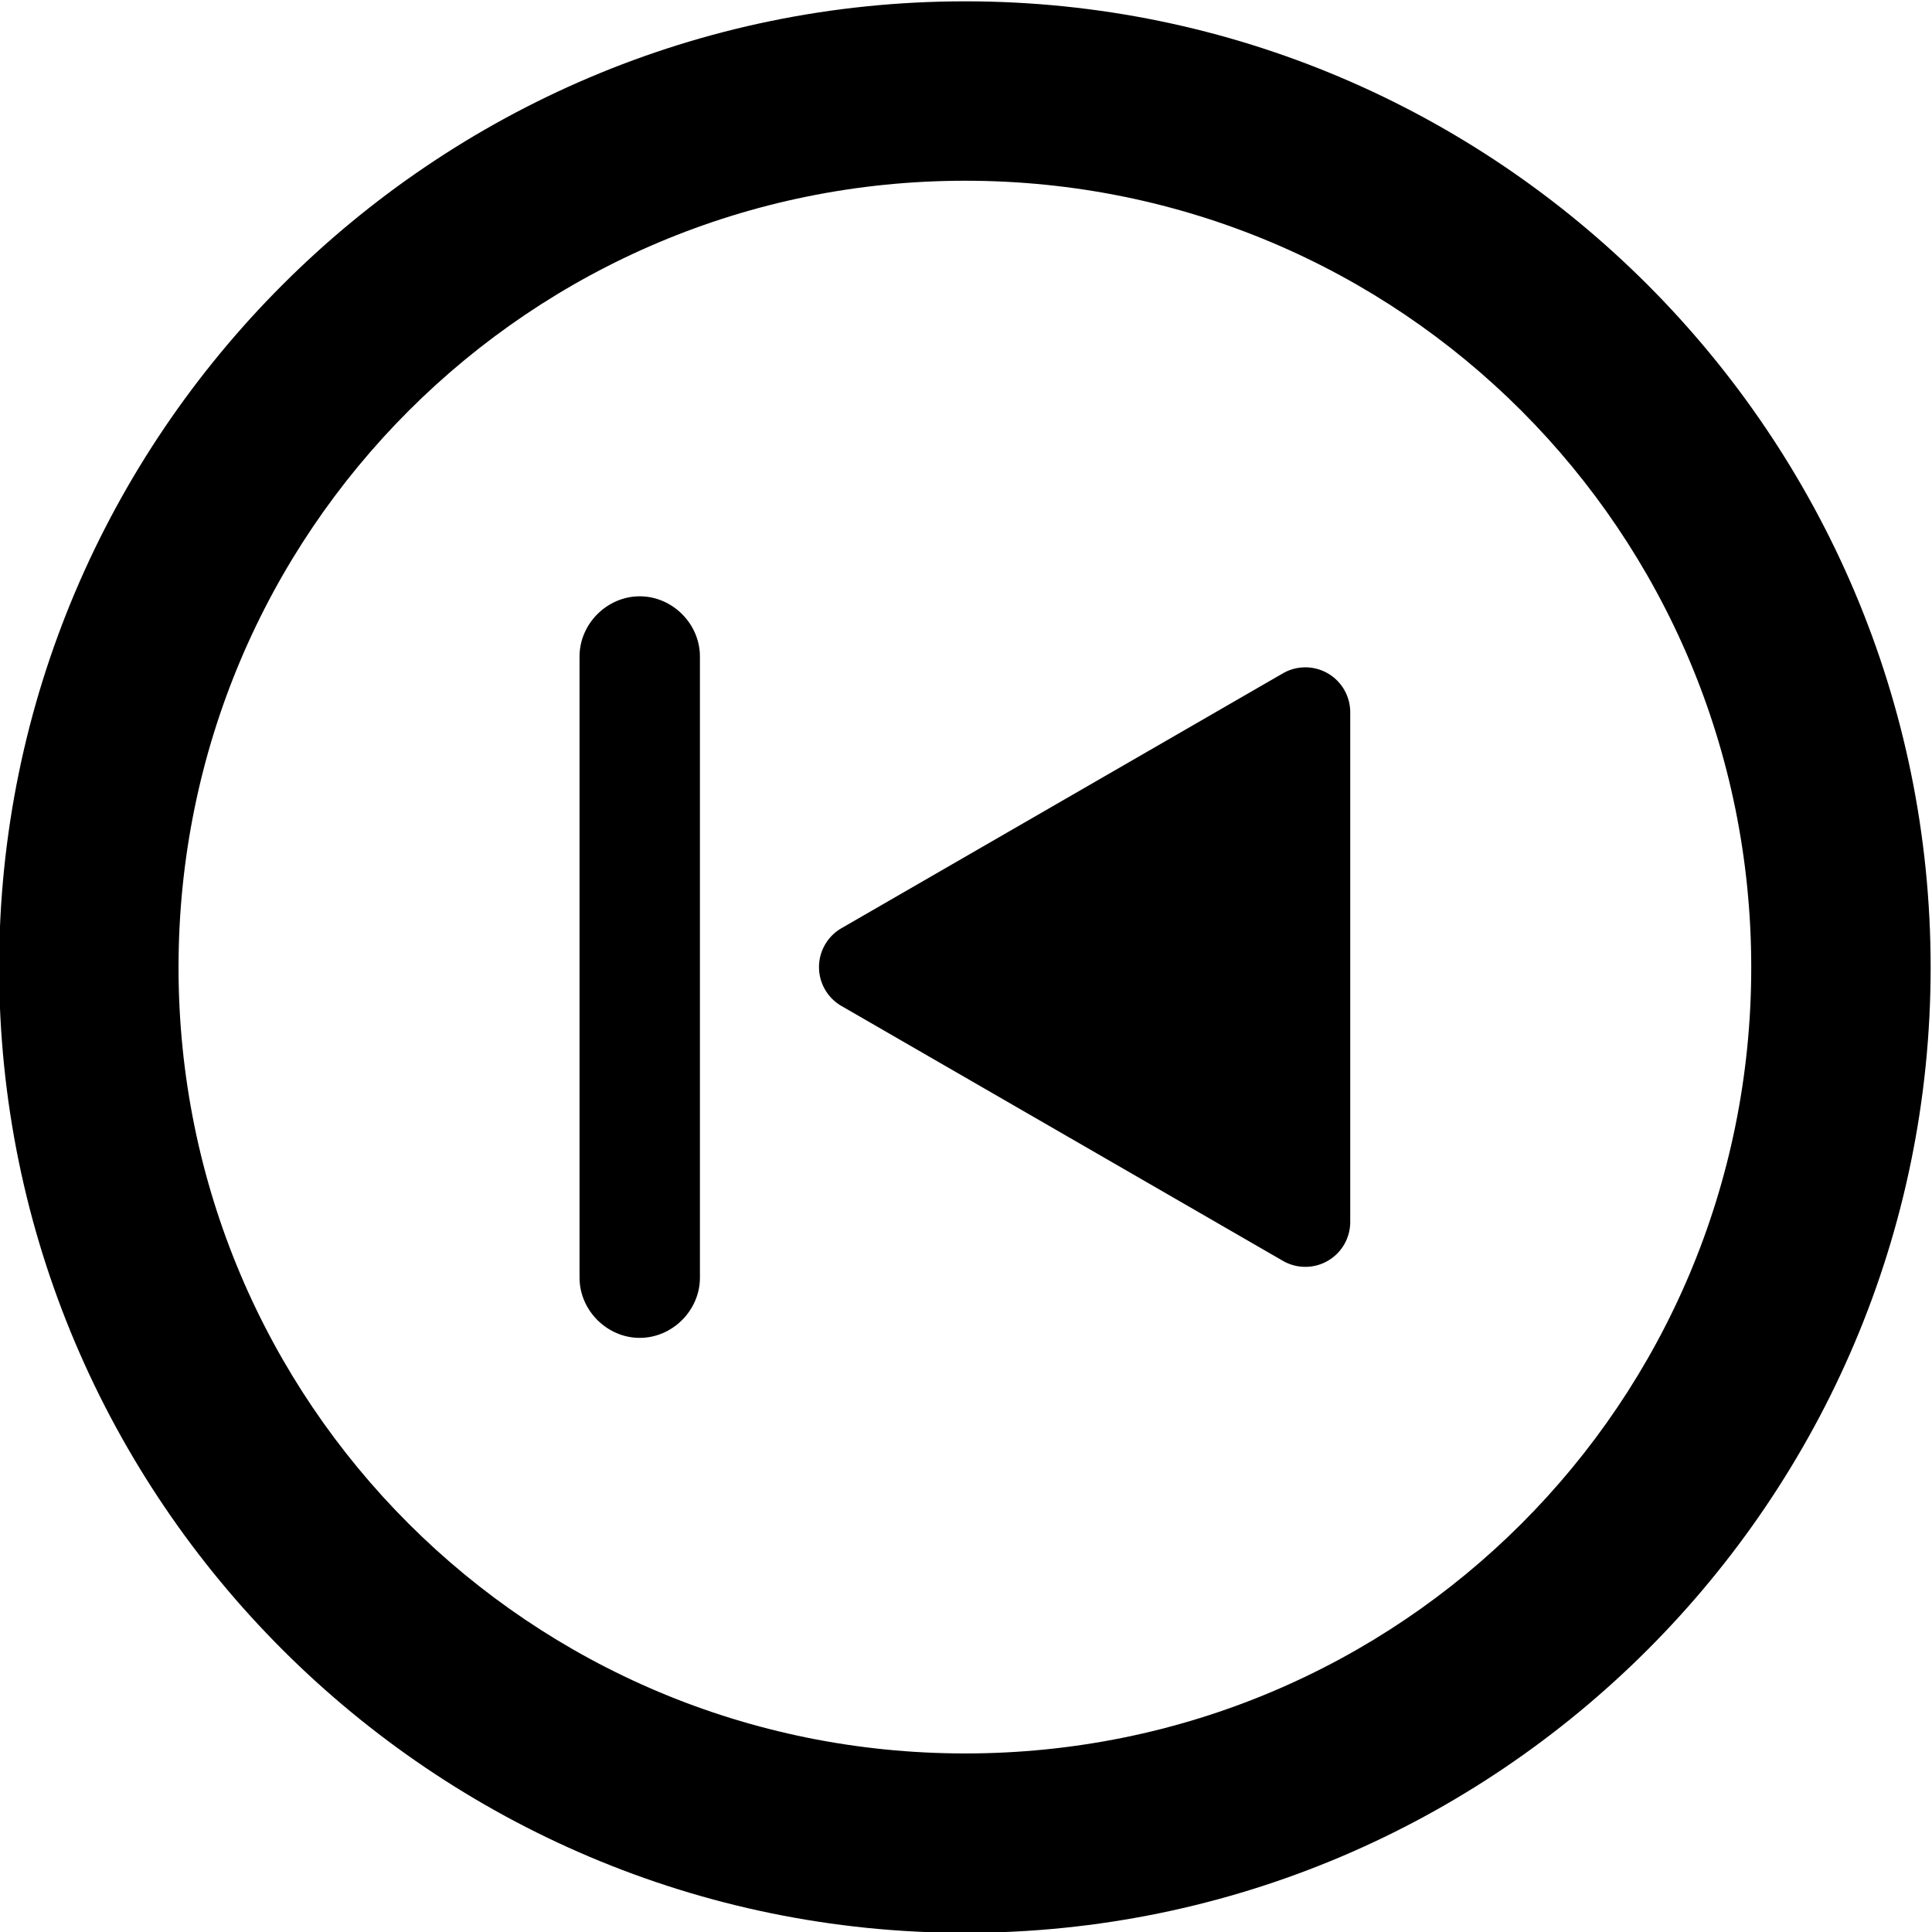<?xml version="1.0" encoding="UTF-8" standalone="no"?>
<svg
   height="40"
   viewBox="0 -960 960 960"
   width="40"
   version="1.1"
   id="svg4"
   sodipodi:docname="icon-previous.svg"
   inkscape:version="1.2.2 (732a01da63, 2022-12-09)"
   xmlns:inkscape="http://www.inkscape.org/namespaces/inkscape"
   xmlns:sodipodi="http://sodipodi.sourceforge.net/DTD/sodipodi-0.dtd"
   xmlns="http://www.w3.org/2000/svg"
   xmlns:svg="http://www.w3.org/2000/svg">
  <defs
     id="defs8" />
  <sodipodi:namedview
     id="namedview6"
     pagecolor="#ffffff"
     bordercolor="#666666"
     borderopacity="1.0"
     inkscape:showpageshadow="2"
     inkscape:pageopacity="0.0"
     inkscape:pagecheckerboard="0"
     inkscape:deskcolor="#d1d1d1"
     showgrid="false"
     inkscape:zoom="2.95"
     inkscape:cx="-45.423729"
     inkscape:cy="57.627119"
     inkscape:window-width="1920"
     inkscape:window-height="1009"
     inkscape:window-x="-8"
     inkscape:window-y="-8"
     inkscape:window-maximized="1"
     inkscape:current-layer="svg4" />
  <g
     id="g3671"
     style="fill:#000000;fill-opacity:1"
     transform="matrix(1.81,0,0,1.81,-1764.436,1716.29)">
    <path
       style="color:#000000;fill:#000000;fill-opacity:1;fill-rule:evenodd;stroke-width:90.709;-inkscape-stroke:none"
       d="m 1239.803,-1478.248 c -146.143,0 -265.216,119.074 -265.216,265.216 0,146.143 119.074,265.039 265.216,265.039 146.143,0 265.039,-118.897 265.039,-265.039 0,-146.143 -118.897,-265.216 -265.039,-265.216 z m 0,49.252 c 119.508,0 215.787,96.457 215.787,215.965 0,119.508 -96.279,215.787 -215.787,215.787 -119.508,0 -215.964,-96.28 -215.964,-215.787 0,-119.508 96.457,-215.965 215.964,-215.965 z"
       id="path4193" />
    <path
       id="path730"
       style="fill:#000000;fill-opacity:1;fill-rule:evenodd;stroke-width:26.515;stroke-linecap:round;stroke-linejoin:round"
       inkscape:transform-center-x="0.26812357"
       inkscape:transform-center-y="-2.1149433e-06"
       d="m 1205.829,-1202.446 121.184,69.966 a 12.326,12.326 0 0 0 18.489,-10.674 v -139.931 a 12.326,12.326 0 0 0 -18.489,-10.674 l -121.184,69.966 a 12.326,12.326 0 0 0 0,21.349 z" />
    <g
       id="path732">
      <path
         style="color:#000000;fill-rule:evenodd;stroke-width:20.953;-inkscape-stroke:none"
         d="m 1150.451,-1304.435 c 3.351,0 6.049,2.698 6.049,6.049 v 170.531 c 0,3.351 -2.698,6.049 -6.049,6.049 -3.351,0 -6.049,-2.698 -6.049,-6.049 v -170.531 c 0,-3.351 2.698,-6.049 6.049,-6.049 z"
         id="path4186" />
      <path
         style="color:#000000;fill:#000000;fill-rule:evenodd;-inkscape-stroke:none;fill-opacity:1"
         d="m 1150.451,-1314.912 c -8.974,0 -16.525,7.551 -16.525,16.525 v 170.531 c 0,8.975 7.551,16.527 16.525,16.527 8.974,0 16.525,-7.553 16.525,-16.527 v -170.531 c 0,-8.974 -7.551,-16.525 -16.525,-16.525 z"
         id="path4188" />
    </g>
  </g>
</svg>
